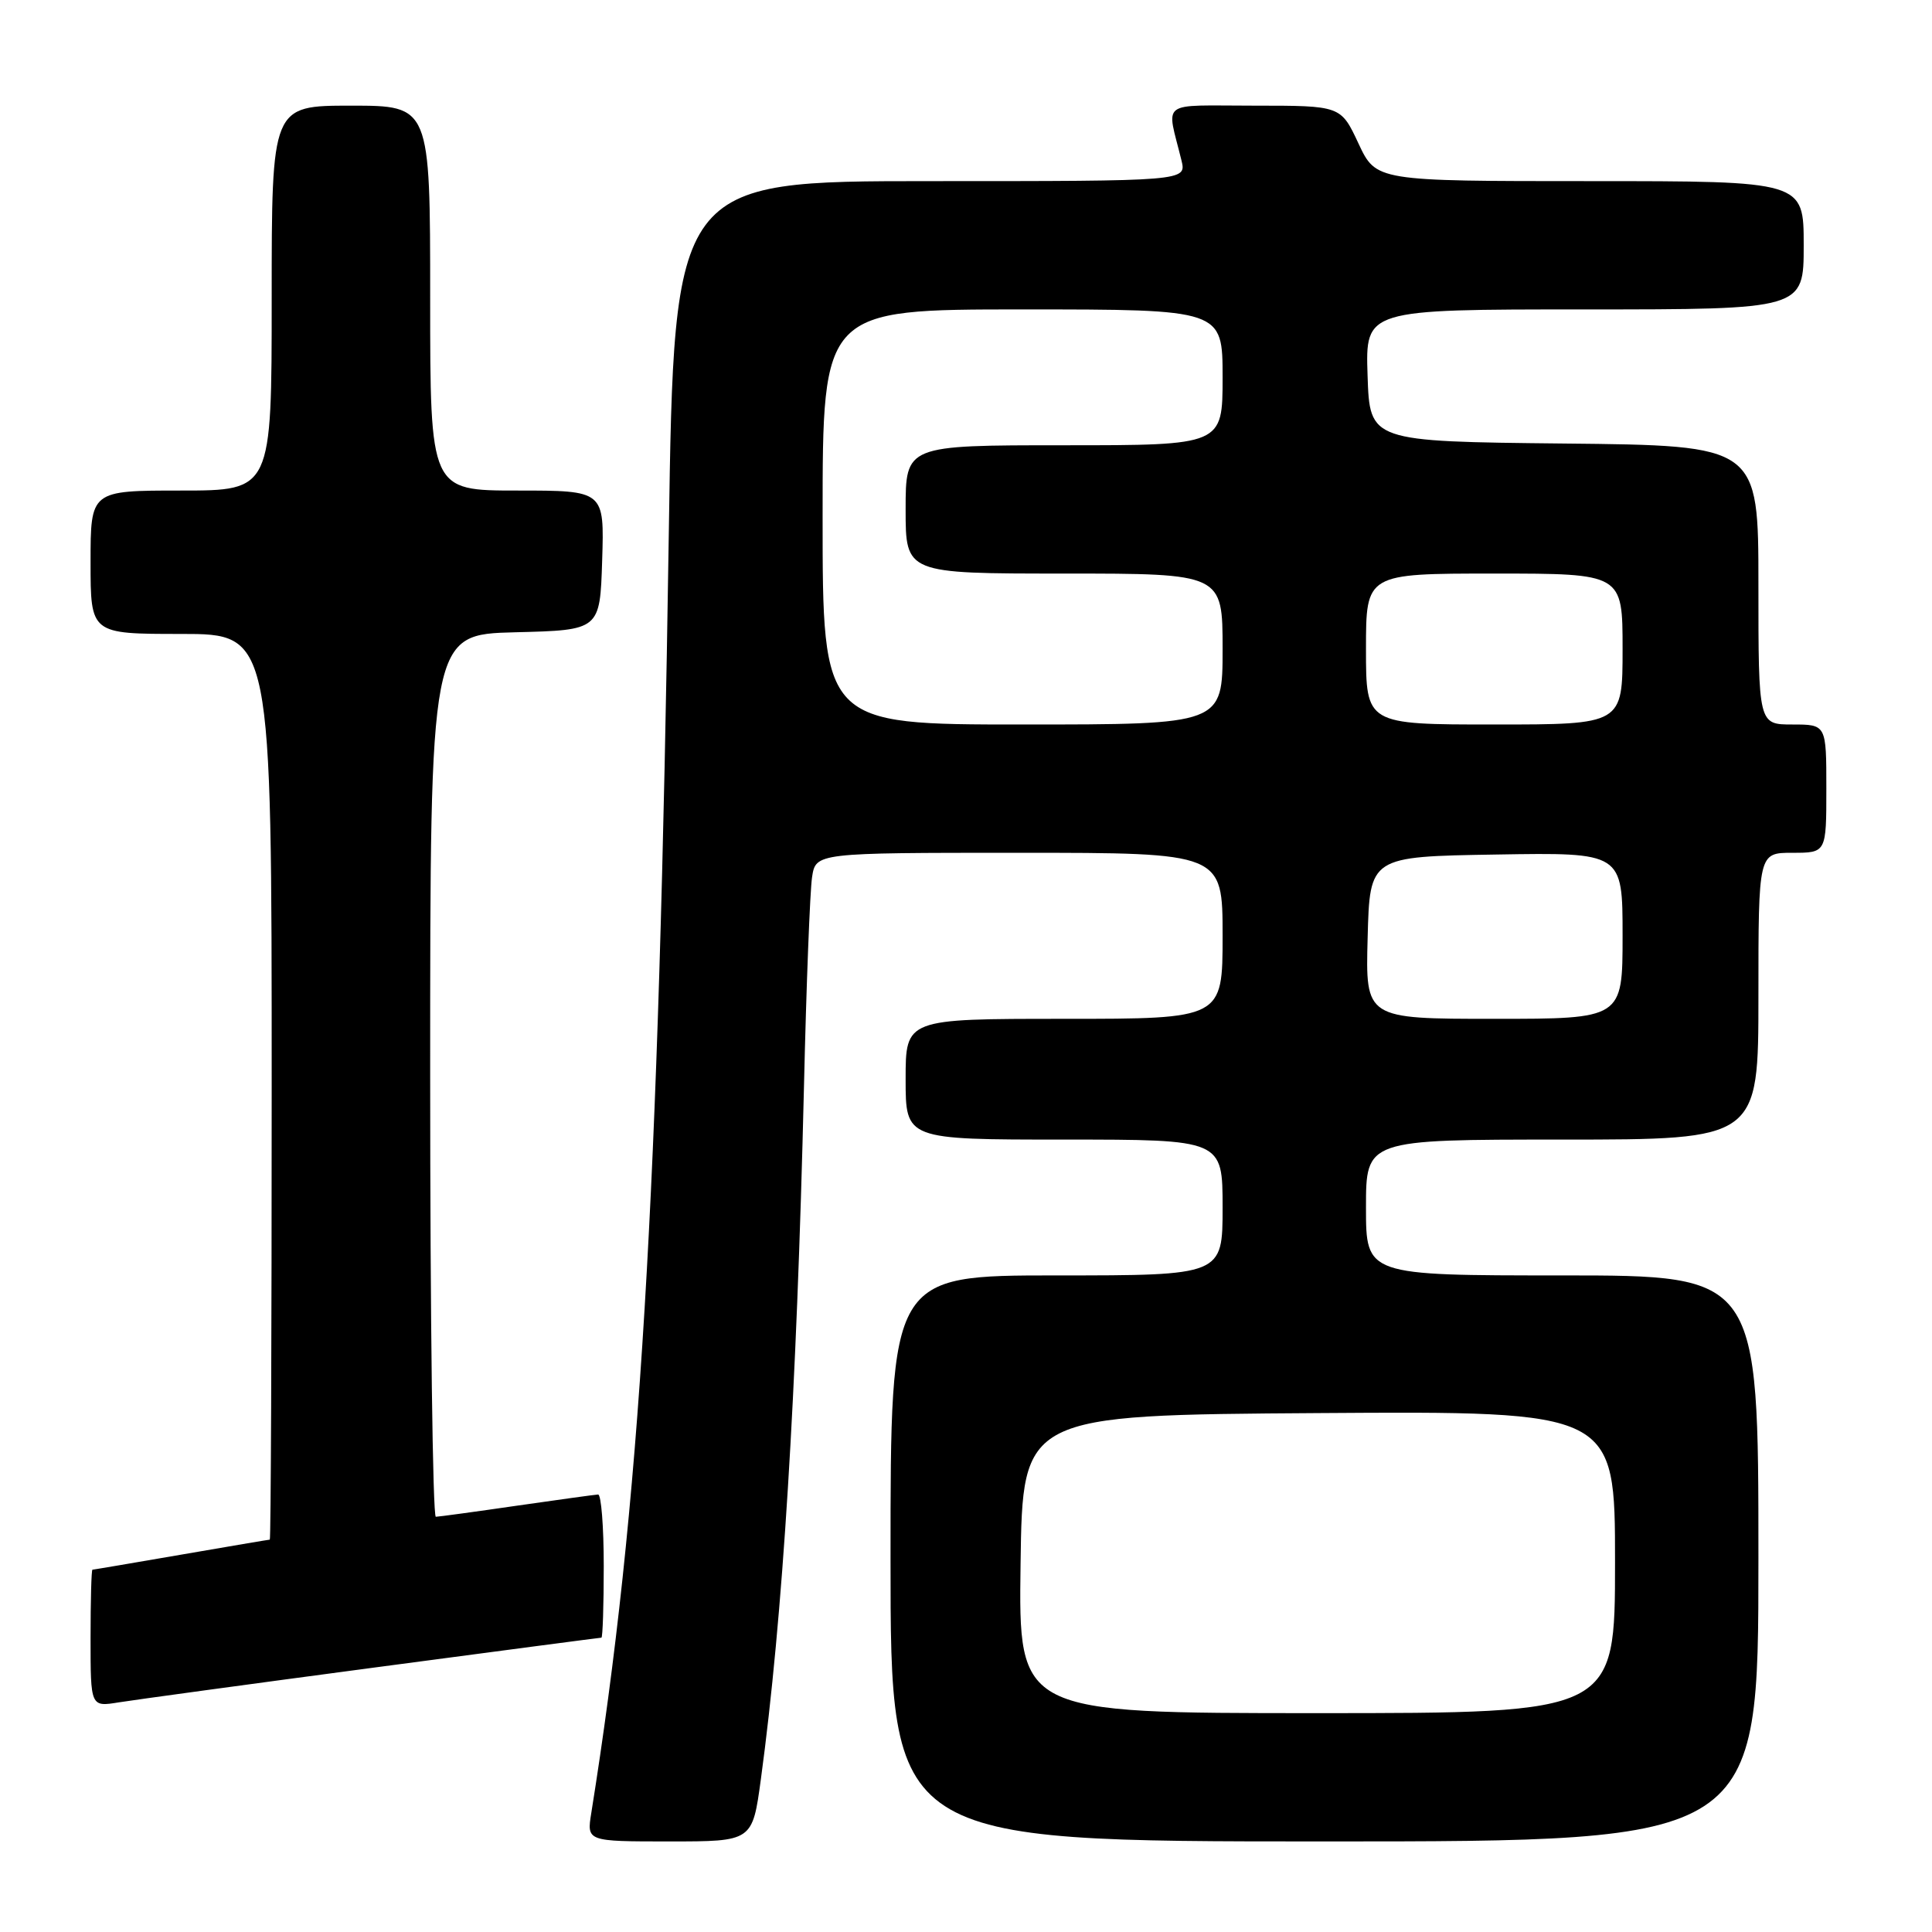 <?xml version="1.0" encoding="UTF-8" standalone="no"?>
<!DOCTYPE svg PUBLIC "-//W3C//DTD SVG 1.1//EN" "http://www.w3.org/Graphics/SVG/1.1/DTD/svg11.dtd" >
<svg xmlns="http://www.w3.org/2000/svg" xmlns:xlink="http://www.w3.org/1999/xlink" version="1.1" viewBox="0 0 256 256">
 <g >
 <path fill="currentColor"
d=" M 100.82 235.75 C 103.72 214.41 105.56 184.84 106.53 144.00 C 106.84 130.53 107.33 118.04 107.60 116.25 C 108.09 113.00 108.09 113.00 135.05 113.00 C 162.00 113.00 162.00 113.00 162.00 124.00 C 162.00 135.00 162.00 135.00 141.00 135.00 C 120.00 135.00 120.00 135.00 120.00 143.00 C 120.00 151.00 120.00 151.00 141.00 151.00 C 162.00 151.00 162.00 151.00 162.00 160.00 C 162.00 169.00 162.00 169.00 140.00 169.00 C 118.00 169.00 118.00 169.00 118.00 206.50 C 118.00 244.00 118.00 244.00 175.50 244.00 C 233.00 244.00 233.00 244.00 233.00 206.50 C 233.00 169.00 233.00 169.00 207.00 169.00 C 181.00 169.00 181.00 169.00 181.00 160.00 C 181.00 151.00 181.00 151.00 207.00 151.00 C 233.00 151.00 233.00 151.00 233.00 132.00 C 233.00 113.00 233.00 113.00 237.50 113.00 C 242.00 113.00 242.00 113.00 242.00 104.50 C 242.00 96.00 242.00 96.00 237.50 96.00 C 233.00 96.00 233.00 96.00 233.00 77.52 C 233.00 59.03 233.00 59.03 207.25 58.77 C 181.50 58.50 181.50 58.50 181.21 49.75 C 180.92 41.00 180.92 41.00 209.96 41.00 C 239.00 41.00 239.00 41.00 239.00 32.50 C 239.00 24.00 239.00 24.00 210.67 24.00 C 182.34 24.00 182.34 24.00 180.00 19.00 C 177.66 14.00 177.66 14.00 166.22 14.00 C 153.41 14.00 154.57 13.14 156.55 21.25 C 157.22 24.00 157.22 24.00 123.27 24.00 C 89.32 24.00 89.32 24.00 88.62 70.65 C 87.30 158.88 84.82 199.73 78.35 240.22 C 77.74 244.00 77.74 244.00 88.72 244.00 C 99.70 244.00 99.70 244.00 100.82 235.75 Z  M 49.44 220.98 C 65.91 218.79 79.52 217.00 79.69 217.00 C 79.86 217.00 80.00 212.72 80.00 207.50 C 80.00 202.28 79.66 198.01 79.25 198.03 C 78.84 198.05 74.00 198.72 68.50 199.51 C 63.00 200.31 58.16 200.97 57.75 200.98 C 57.34 200.99 57.00 174.69 57.00 142.53 C 57.00 84.07 57.00 84.07 68.25 83.78 C 79.50 83.50 79.50 83.50 79.79 74.25 C 80.08 65.00 80.08 65.00 68.54 65.00 C 57.00 65.00 57.00 65.00 57.00 39.50 C 57.00 14.00 57.00 14.00 46.50 14.00 C 36.00 14.00 36.00 14.00 36.00 39.50 C 36.00 65.00 36.00 65.00 24.00 65.00 C 12.00 65.00 12.00 65.00 12.00 74.50 C 12.00 84.00 12.00 84.00 24.00 84.00 C 36.00 84.00 36.00 84.00 36.00 144.00 C 36.00 177.00 35.89 204.00 35.75 204.01 C 35.61 204.01 30.32 204.91 24.00 206.00 C 17.68 207.09 12.39 207.99 12.25 207.99 C 12.11 208.00 12.00 212.09 12.00 217.09 C 12.00 226.18 12.00 226.18 15.75 225.57 C 17.81 225.24 32.97 223.17 49.44 220.98 Z  M 135.23 207.25 C 135.50 187.50 135.50 187.50 174.75 187.24 C 214.00 186.98 214.00 186.98 214.00 206.99 C 214.00 227.00 214.00 227.00 174.48 227.00 C 134.96 227.00 134.96 227.00 135.23 207.25 Z  M 181.22 124.25 C 181.50 113.50 181.50 113.50 198.25 113.23 C 215.00 112.95 215.00 112.95 215.00 123.98 C 215.00 135.00 215.00 135.00 197.97 135.00 C 180.93 135.00 180.93 135.00 181.22 124.25 Z  M 109.00 68.50 C 109.00 41.00 109.00 41.00 135.50 41.00 C 162.00 41.00 162.00 41.00 162.00 50.00 C 162.00 59.00 162.00 59.00 141.00 59.00 C 120.00 59.00 120.00 59.00 120.00 67.50 C 120.00 76.00 120.00 76.00 141.00 76.00 C 162.00 76.00 162.00 76.00 162.00 86.00 C 162.00 96.00 162.00 96.00 135.50 96.00 C 109.00 96.00 109.00 96.00 109.00 68.50 Z  M 181.00 86.00 C 181.00 76.00 181.00 76.00 198.00 76.00 C 215.00 76.00 215.00 76.00 215.00 86.00 C 215.00 96.00 215.00 96.00 198.00 96.00 C 181.00 96.00 181.00 96.00 181.00 86.00 Z "/>
</g>
</svg>